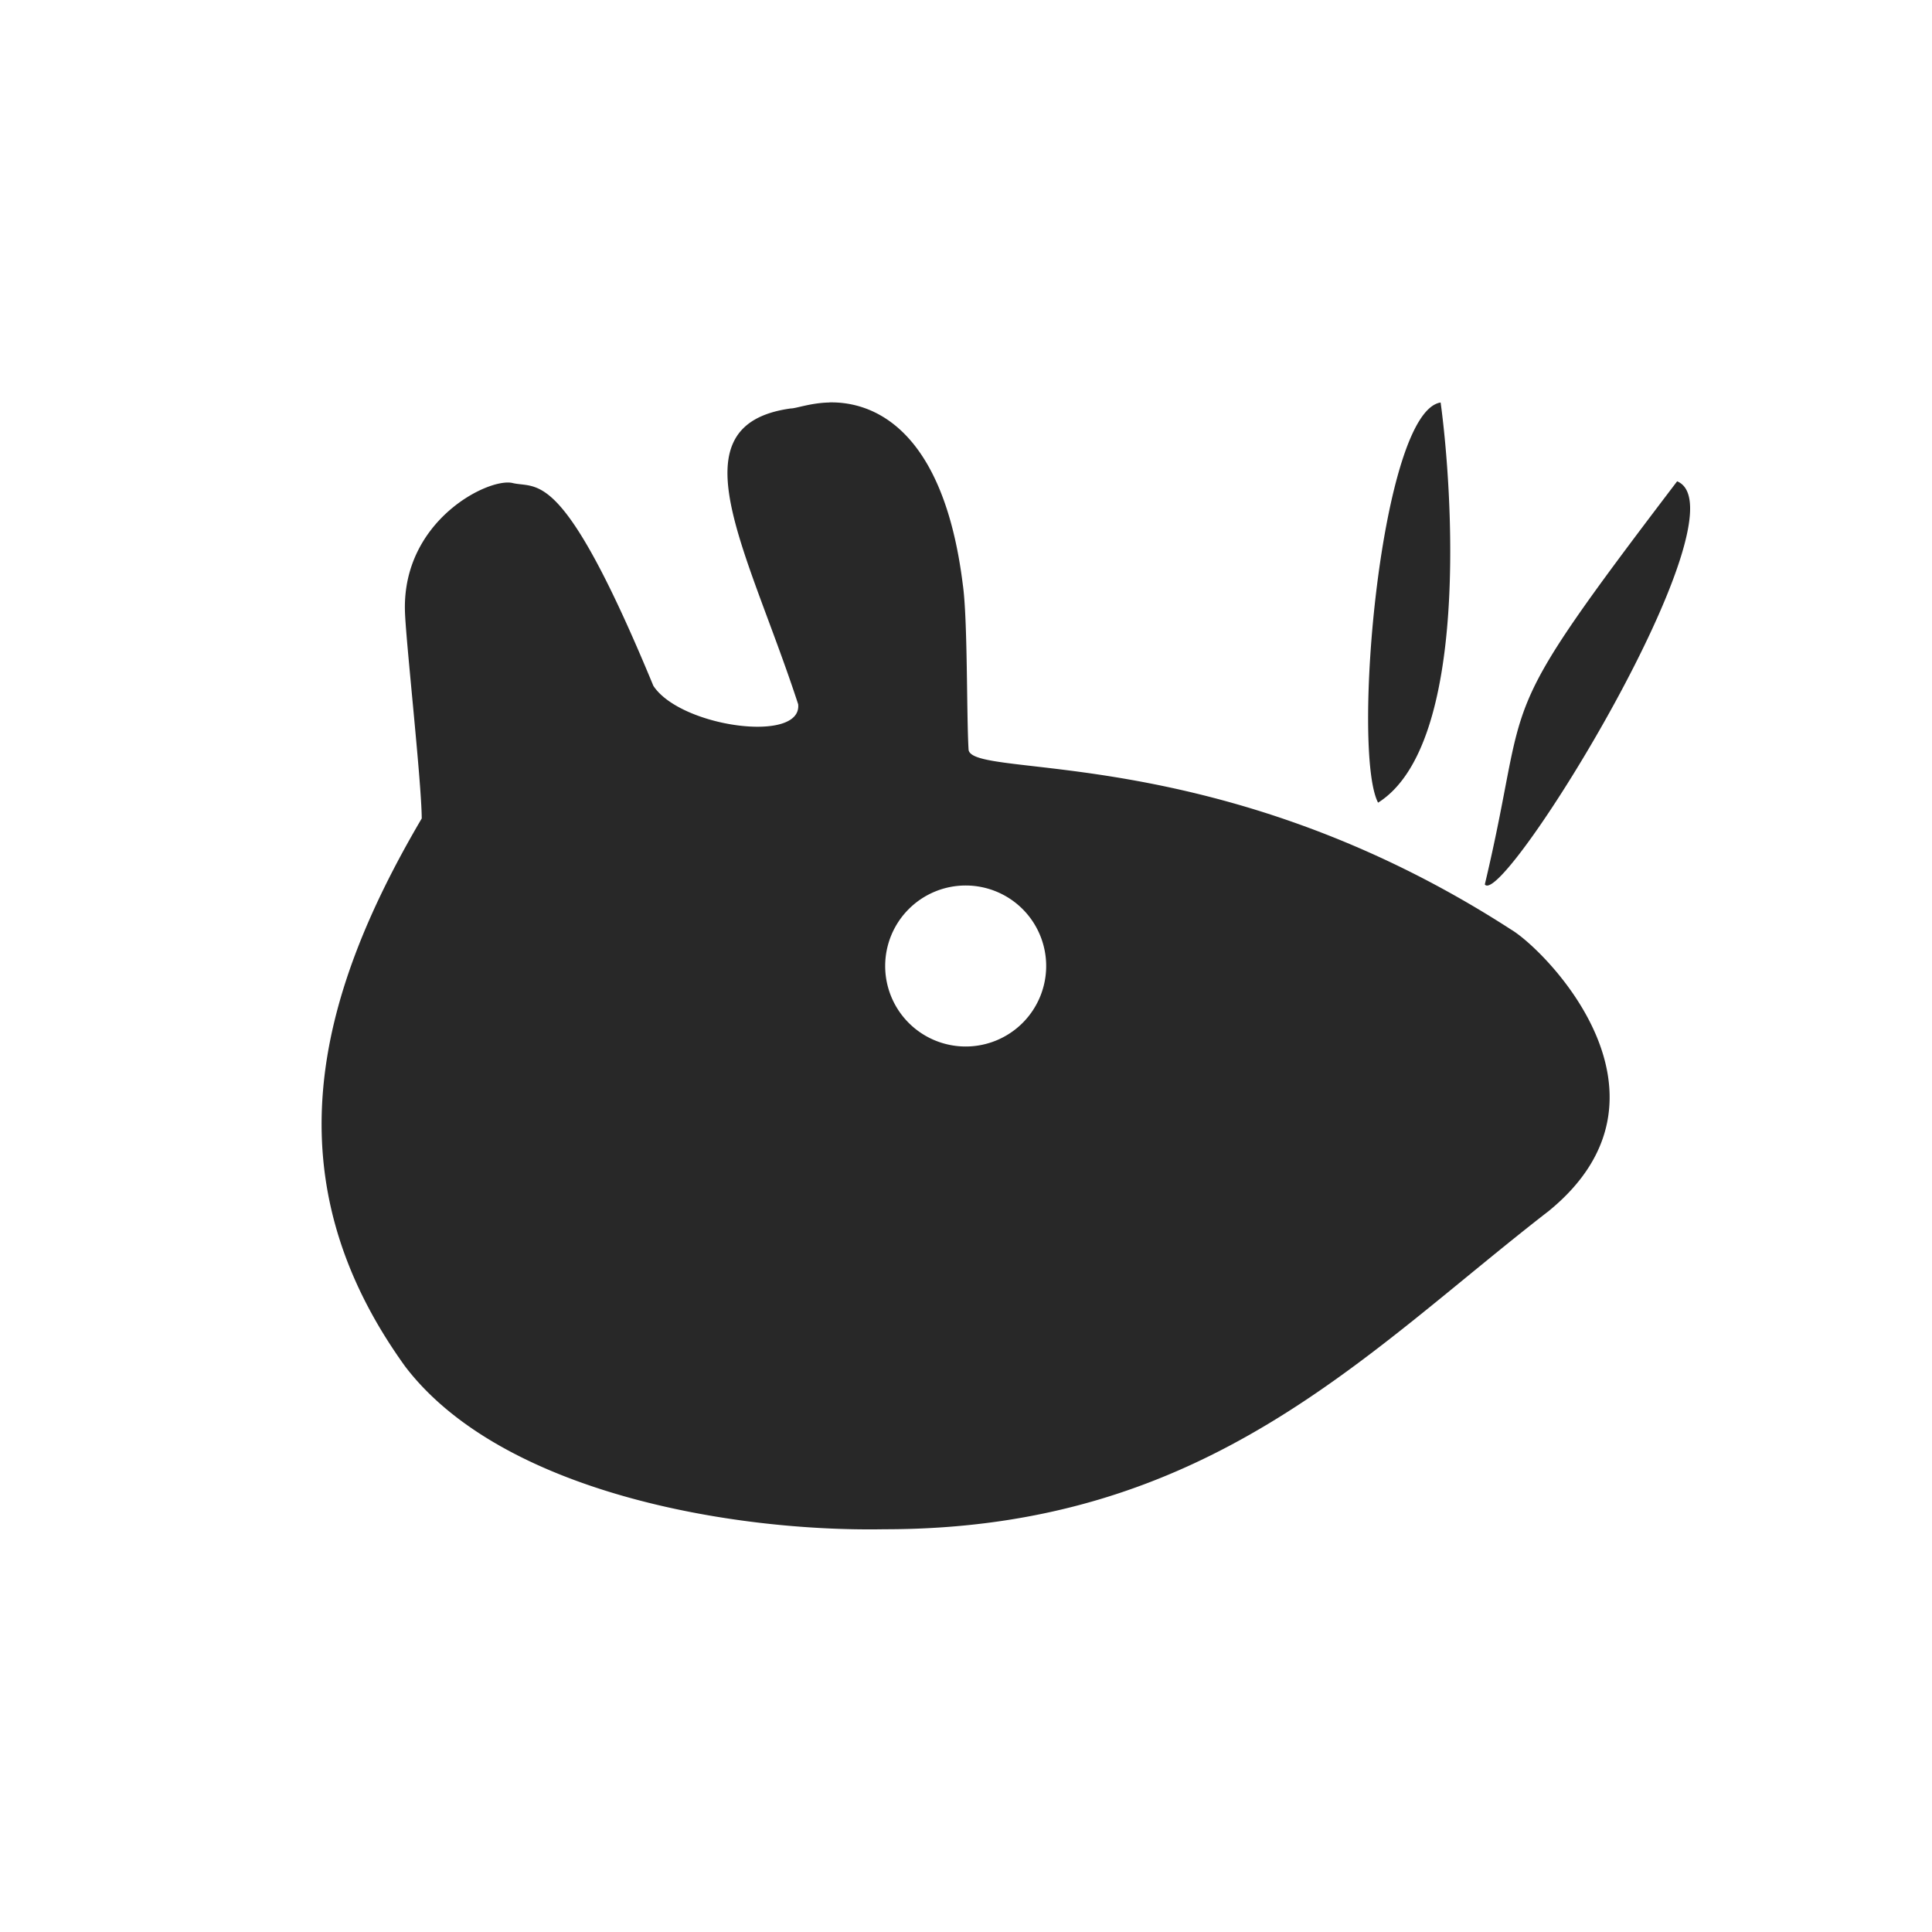 <svg width="24" height="24" version="1.1" xmlns="http://www.w3.org/2000/svg">
  <defs>
    <style id="current-color-scheme" type="text/css">.ColorScheme-Text { color:#282828; } .ColorScheme-Highlight { color:#458588; } .ColorScheme-NeutralText { color:#fe8019; } .ColorScheme-PositiveText { color:#689d6a; } .ColorScheme-NegativeText { color:#fb4934; }</style>
  </defs>
  <path class="ColorScheme-Text" d="m10.3 5c-0.231 0.005-0.413 0.075-0.477 0.074-1.477 0.205-0.534 1.754 0.092 3.674 0.053 0.491-1.462 0.286-1.799-0.229-1.135-2.746-1.438-2.44-1.754-2.52-0.303-0.062-1.355 0.467-1.332 1.578 4e-3 0.319 0.206 2.123 0.209 2.59-1.33 2.26-1.873 4.496-0.205 6.809 1.195 1.566 4.067 2.055 5.951 2.021 4.009 0.002 5.959-2.177 8.256-3.955 1.755-1.435-0.045-3.242-0.469-3.494-3.635-2.351-6.691-1.862-6.74-2.234-0.026-0.431-0.01-1.629-0.072-2.055-0.247-1.981-1.153-2.272-1.66-2.26zm7.596 0c-0.745 0.116-1.11 4.333-0.777 4.971 1.142-0.718 0.923-3.903 0.777-4.971zm2.938 0.979c-2.358 3.1-1.799 2.52-2.389 5.008 0.225 0.308 3.276-4.64 2.389-5.008zm-8.838 5.021a1 1 0 0 1 1 1 1 1 0 0 1-1 1 1 1 0 0 1-1-1 1 1 0 0 1 1-1z" fill="currentColor"/>
</svg>
